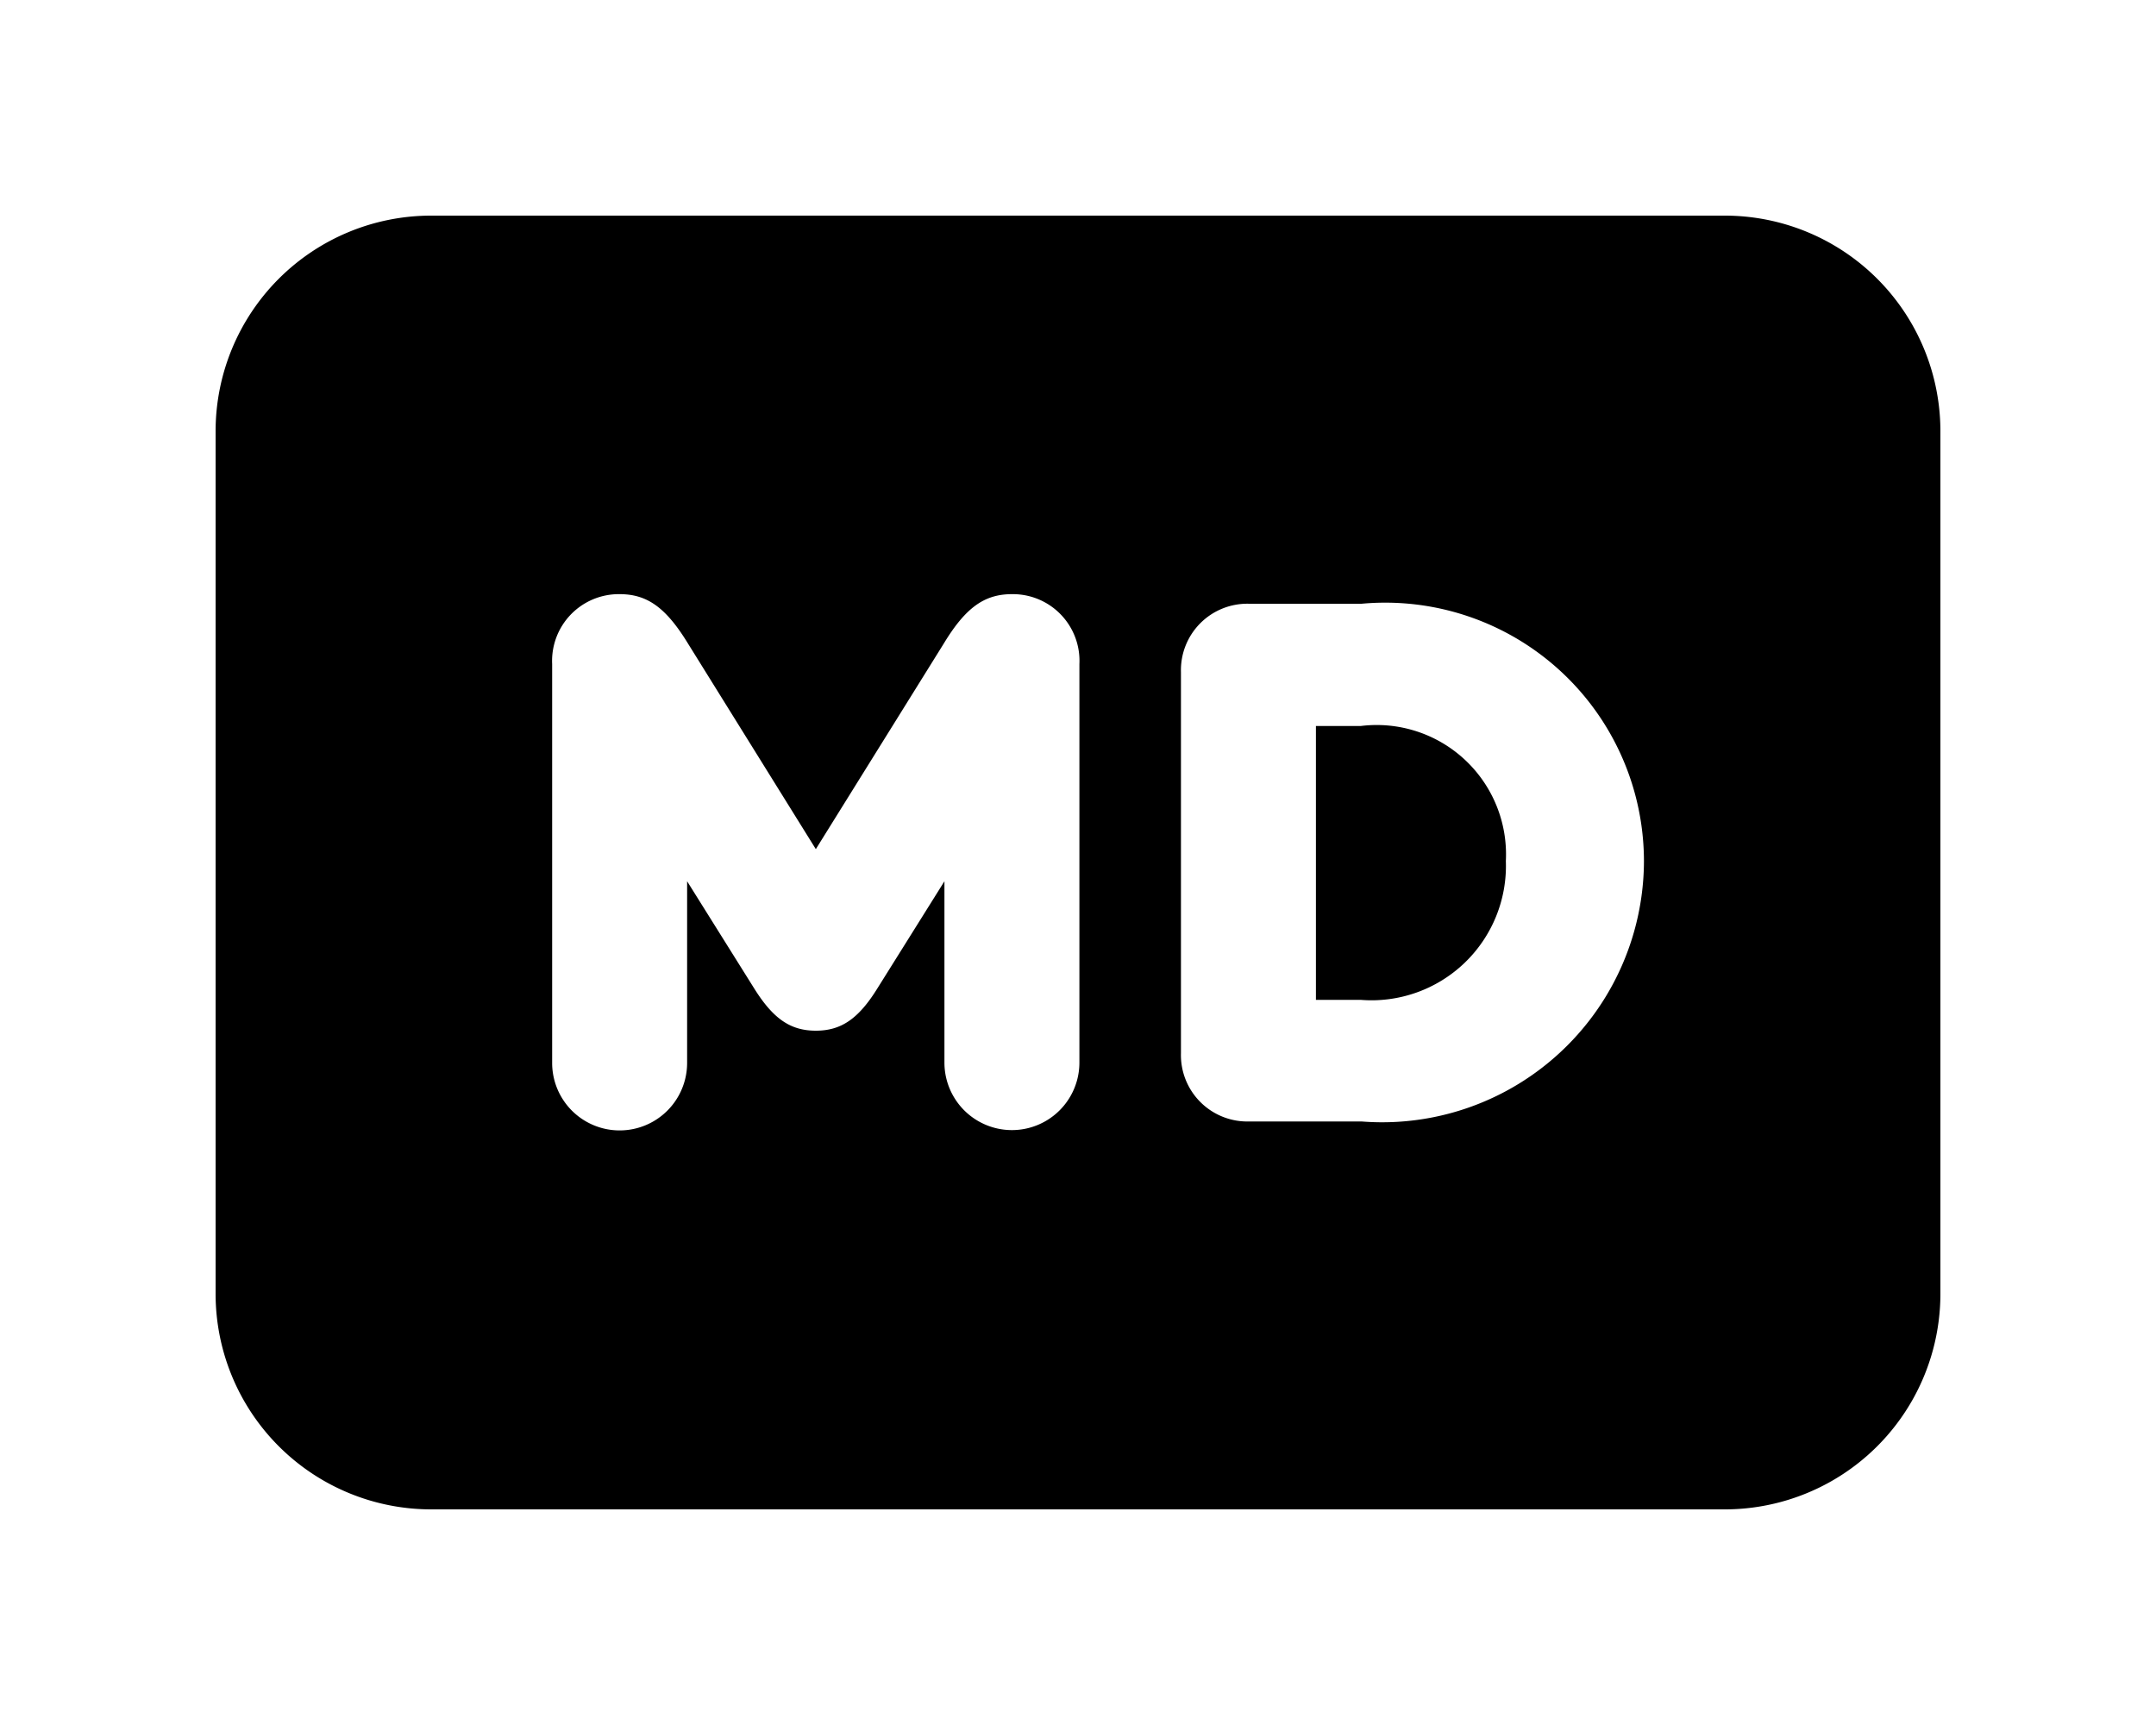 <svg xmlns="http://www.w3.org/2000/svg" viewBox="0 0 20 16">
  <g id="Icons">
    <path d="M13.969,7.986a1.247,1.247,0,0,1-1.347,1.288h-.415V6.734h.415A1.2,1.2,0,0,1,13.969,7.986ZM18,4v8a2,2,0,0,1-2,2H4a2,2,0,0,1-2-2V4A2,2,0,0,1,4,2H16A2,2,0,0,1,18,4ZM10.013,6.159a.618.618,0,0,0-.626-.648c-.254,0-.429.123-.632.458L7.568,7.876,6.382,5.969c-.205-.335-.379-.458-.634-.458a.619.619,0,0,0-.626.648v3.7a.626.626,0,1,0,1.252,0V8.174l.626,1c.175.278.335.386.568.386s.393-.108.567-.386l.626-1V9.856a.626.626,0,1,0,1.252,0ZM15.25,7.986A2.4,2.4,0,0,0,12.63,5.6H11.589a.616.616,0,0,0-.634.633V9.769a.616.616,0,0,0,.634.633H12.63A2.429,2.429,0,0,0,15.25,7.986Z"/>
  </g>
</svg>
